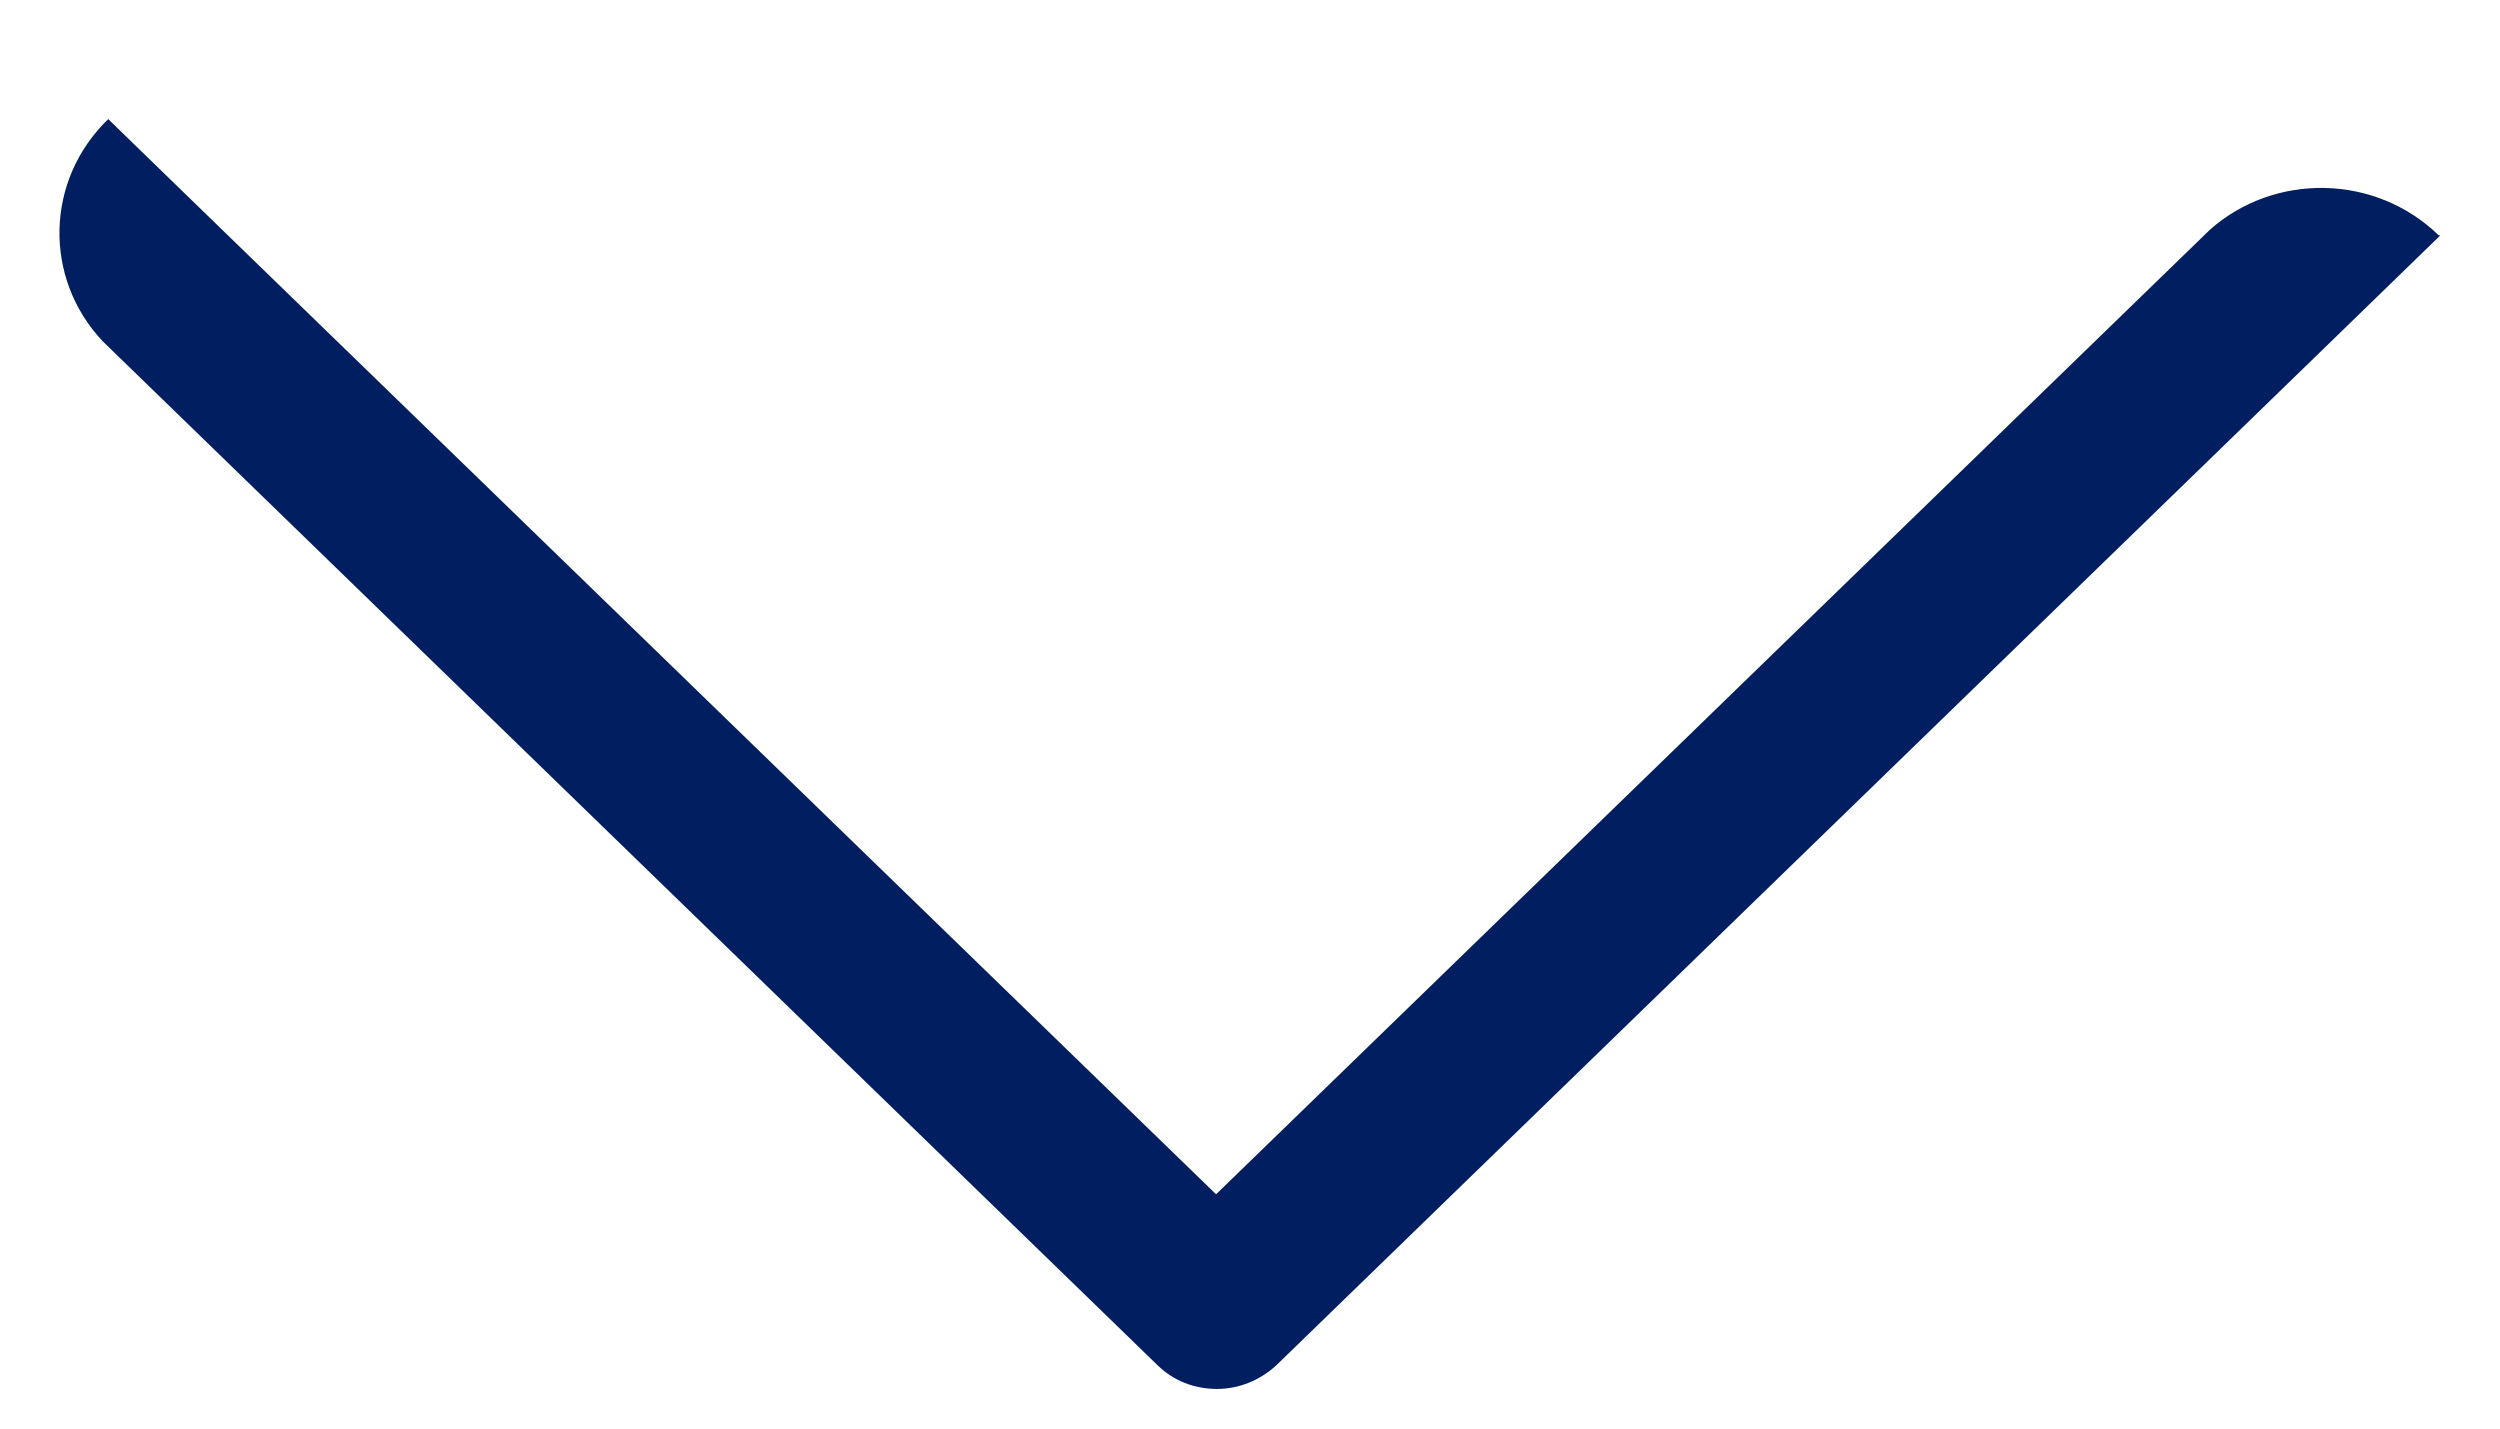 <svg width="14" height="8" viewBox="0 0 14 8" fill="none" xmlns="http://www.w3.org/2000/svg">
<path d="M13.657 1.318C13.303 0.974 12.739 0.965 12.376 1.286L6.81 6.688L1.23 1.273L0.606 0.667C0.252 1.01 0.243 1.557 0.574 1.91L6.484 7.647C6.573 7.733 6.689 7.778 6.815 7.778C6.941 7.778 7.057 7.728 7.146 7.647L13.042 1.924L13.666 1.318H13.657Z" fill="#001E60"/>
</svg>
